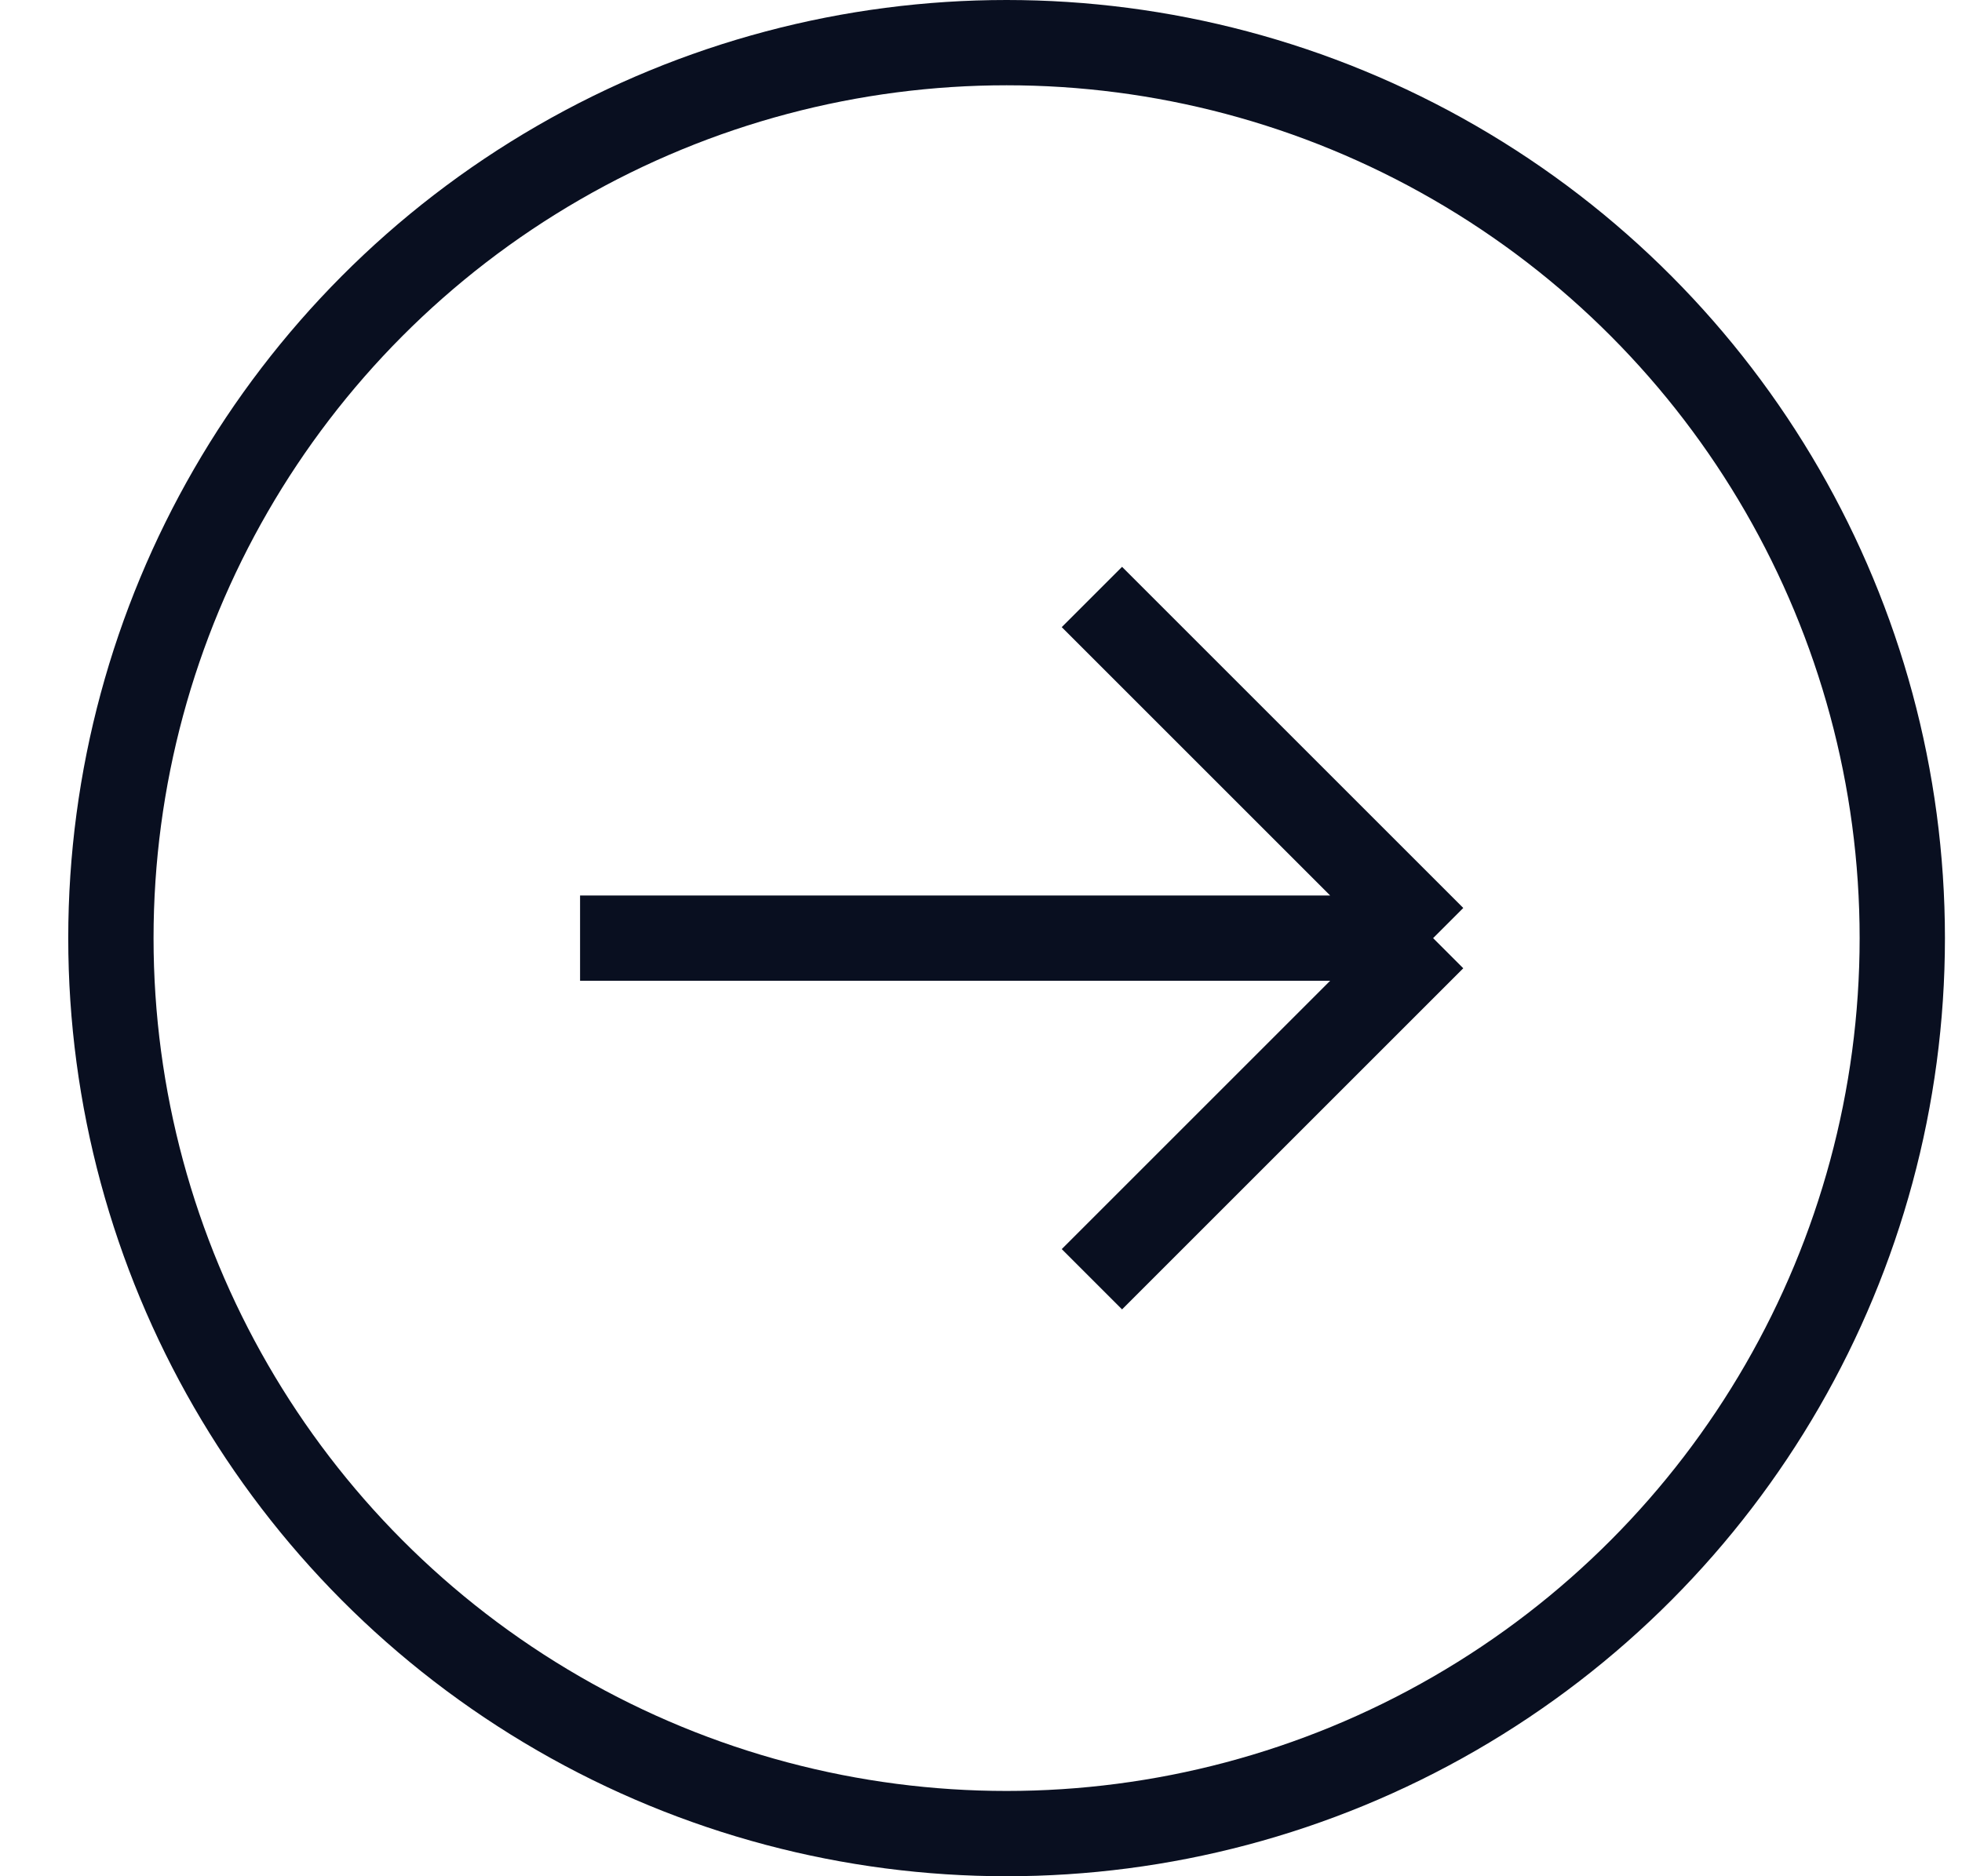 <svg width="23" height="22" viewBox="0 0 23 22" fill="none" xmlns="http://www.w3.org/2000/svg" style="transform:rotate(90deg)">
<circle cx="11.8" cy="11" r="10.5" stroke="#090F20" />
<path d="M6.8 11H16.8M16.8 11L12.8 7M16.8 11L12.8 15" stroke="#090F20"/>
</svg>
